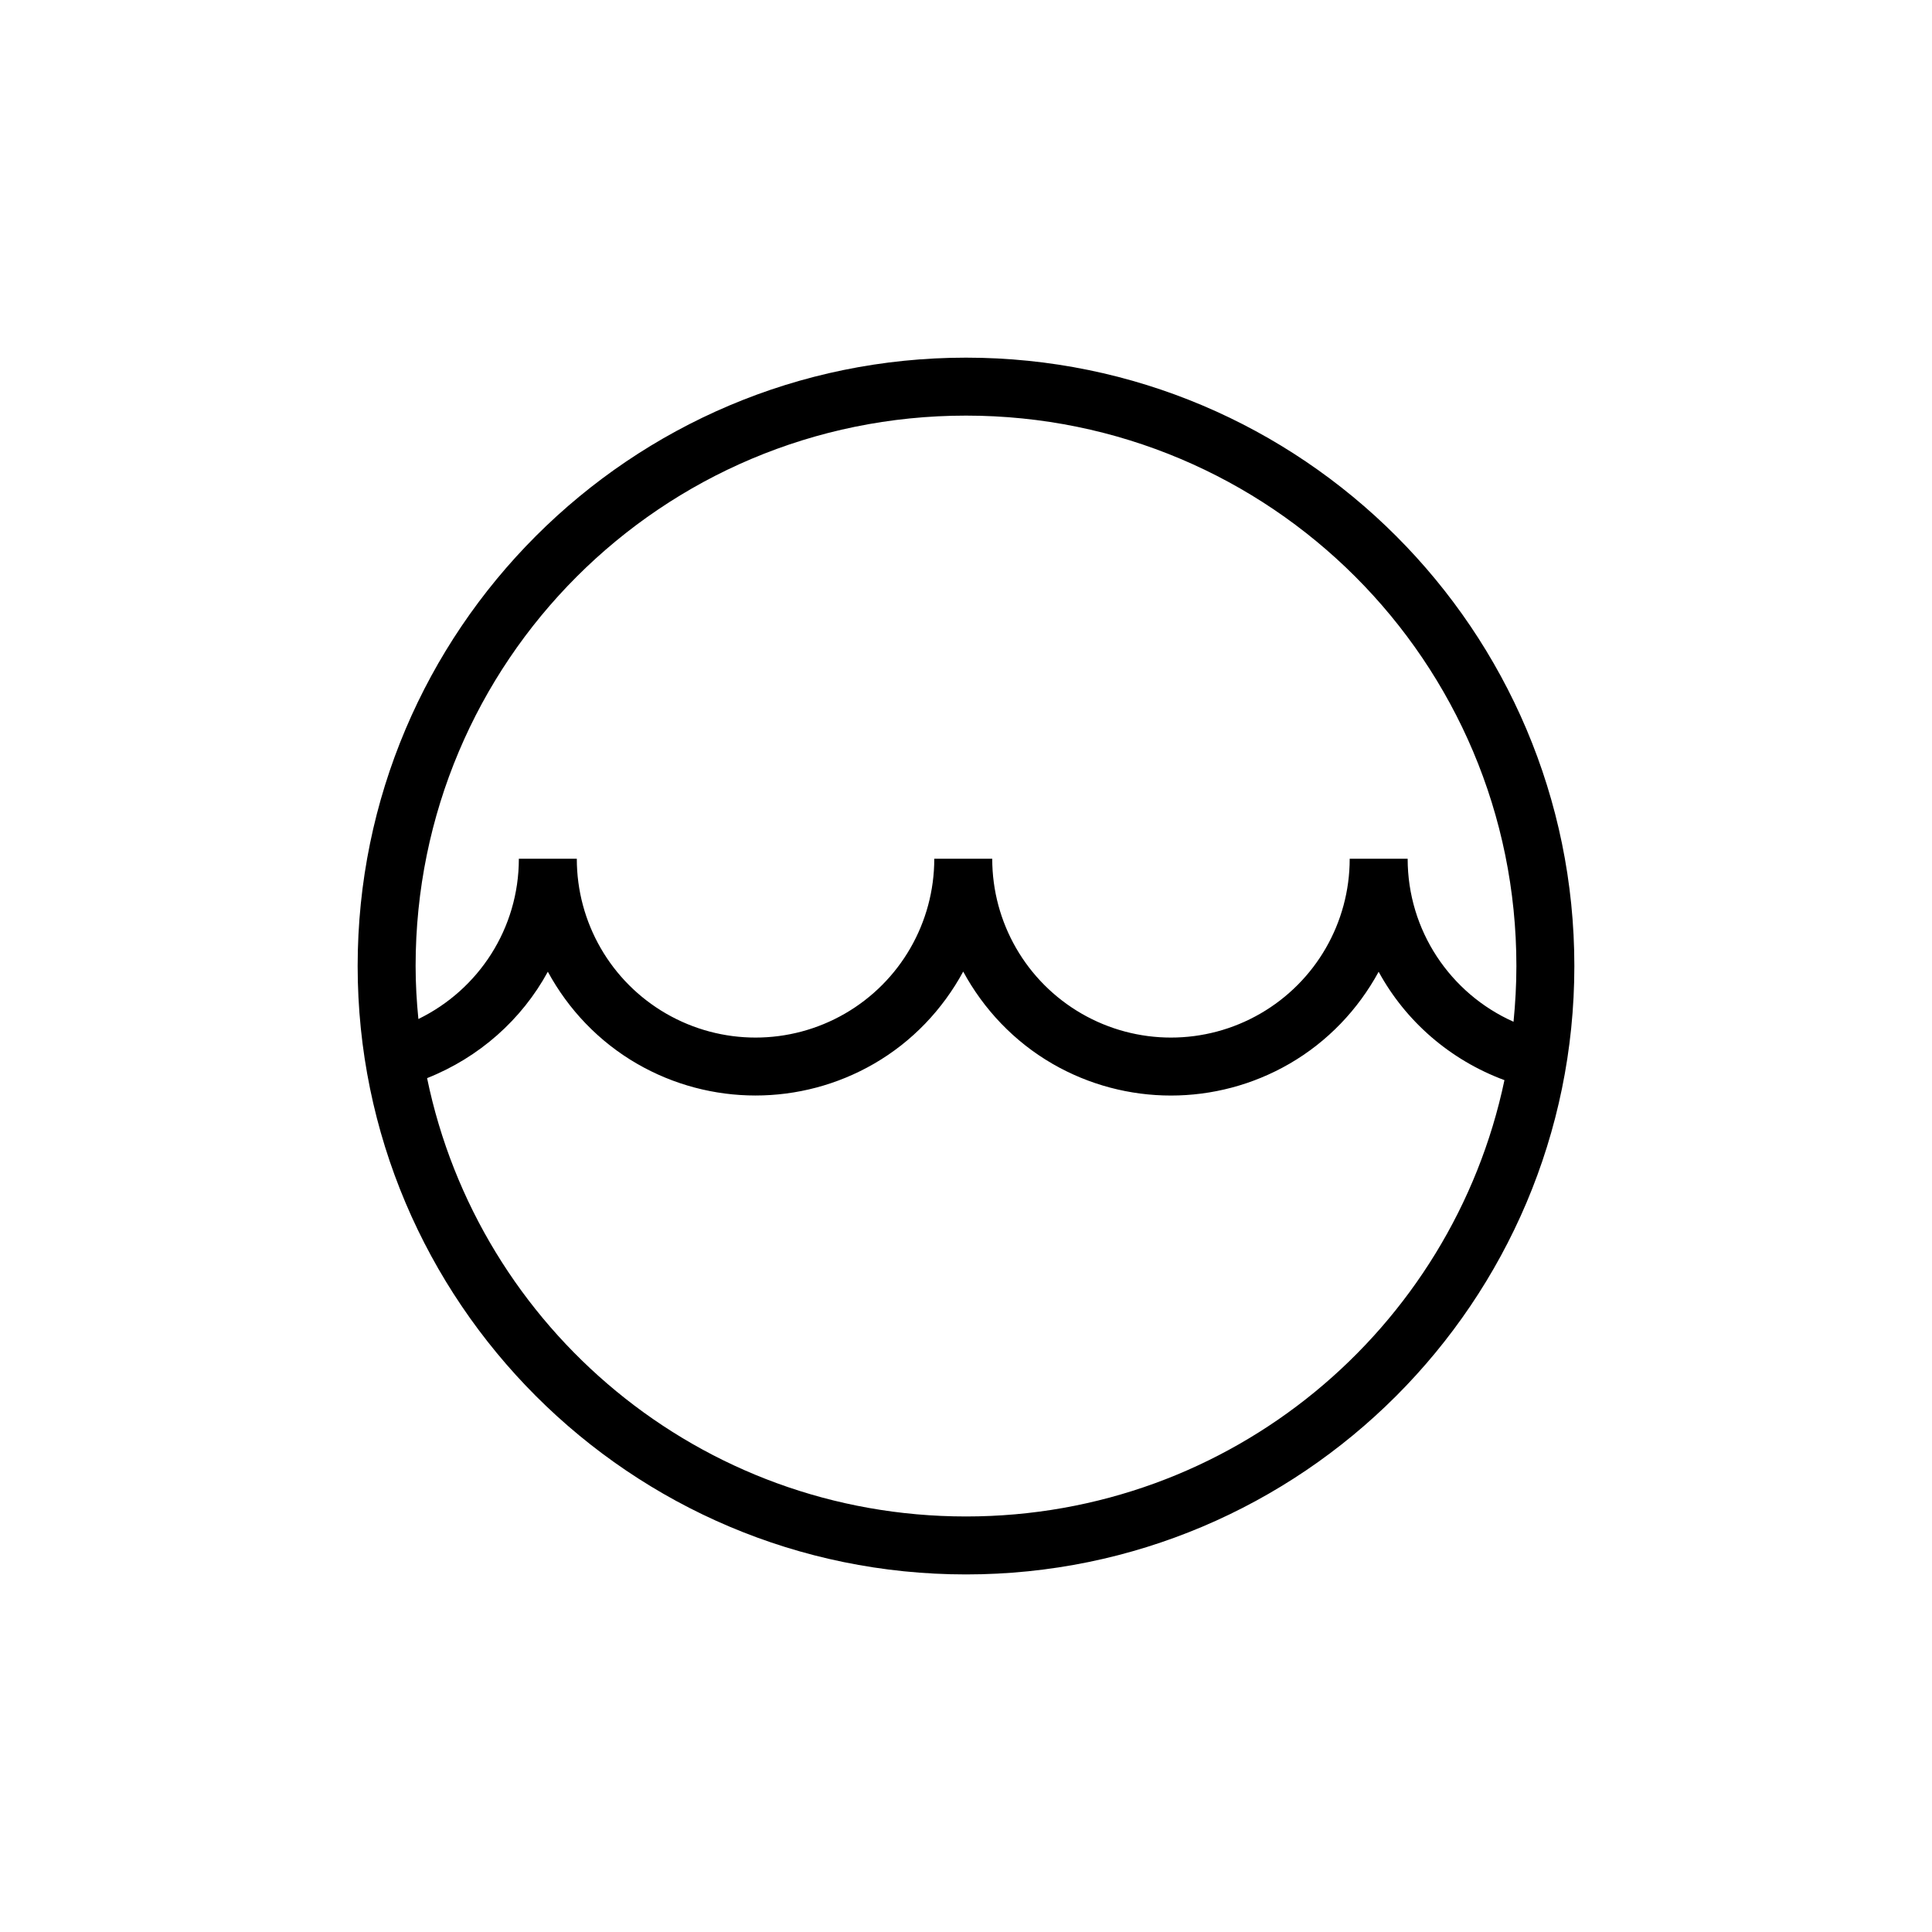 <?xml version="1.0" encoding="UTF-8" standalone="no"?>
<!-- Created with Inkscape (http://www.inkscape.org/) -->

<svg
   xmlns:dc="http://purl.org/dc/elements/1.1/"
   xmlns:cc="http://creativecommons.org/ns#"
   xmlns:rdf="http://www.w3.org/1999/02/22-rdf-syntax-ns#"
   xmlns:svg="http://www.w3.org/2000/svg"
   xmlns="http://www.w3.org/2000/svg"
   xmlns:sodipodi="http://sodipodi.sourceforge.net/DTD/sodipodi-0.dtd"
   xmlns:inkscape="http://www.inkscape.org/namespaces/inkscape"
   width="50"
   height="50"
   viewBox="0 0 50 50"
   id="svg2"
   version="1.1"
   inkscape:version="0.92.4 (5da689c313, 2019-01-14)"
   sodipodi:docname="DIN0277_Wasser_Energie.svg"
   inkscape:export-filename="P:\Files\Axialis\Library\Baldwin\Inkscape-png-export\DIN0277_Wasser_Energie.png"
   inkscape:export-xdpi="92.160004"
   inkscape:export-ydpi="92.160004">
  <defs
     id="defs4" />
  <sodipodi:namedview
     id="base"
     pagecolor="#ffffff"
     bordercolor="#666666"
     borderopacity="1.0"
     inkscape:pageopacity="0.0"
     inkscape:pageshadow="2"
     inkscape:zoom="9.7209677"
     inkscape:cx="-4.4945811"
     inkscape:cy="22.706194"
     inkscape:document-units="px"
     inkscape:current-layer="layer1"
     showgrid="true"
     units="px"
     showborder="true"
     borderlayer="false"
     inkscape:showpageshadow="true"
     inkscape:window-width="2560"
     inkscape:window-height="1377"
     inkscape:window-x="-8"
     inkscape:window-y="-8"
     inkscape:window-maximized="1">
    <inkscape:grid
       type="xygrid"
       id="grid10233" />
  </sodipodi:namedview>
  <g
     inkscape:label="Ebene 1"
     inkscape:groupmode="layer"
     id="layer1"
     transform="translate(0,-1002.362)">
    <path
       style="color:#000000;font-style:normal;font-variant:normal;font-weight:normal;font-stretch:normal;font-size:medium;line-height:normal;font-family:sans-serif;font-variant-ligatures:normal;font-variant-position:normal;font-variant-caps:normal;font-variant-numeric:normal;font-variant-alternates:normal;font-feature-settings:normal;text-indent:0;text-align:start;text-decoration:none;text-decoration-line:none;text-decoration-style:solid;text-decoration-color:#000000;letter-spacing:normal;word-spacing:normal;text-transform:none;writing-mode:lr-tb;direction:ltr;text-orientation:mixed;dominant-baseline:auto;baseline-shift:baseline;text-anchor:start;white-space:normal;shape-padding:0;clip-rule:nonzero;display:inline;overflow:visible;visibility:visible;opacity:1;isolation:auto;mix-blend-mode:normal;color-interpolation:sRGB;color-interpolation-filters:linearRGB;solid-color:#000000;solid-opacity:1;vector-effect:none;fill:#000000;fill-opacity:1;fill-rule:nonzero;stroke:none;stroke-width:1.5;stroke-linecap:butt;stroke-linejoin:miter;stroke-miterlimit:4;stroke-dasharray:none;stroke-dashoffset:0;stroke-opacity:1;color-rendering:auto;image-rendering:auto;shape-rendering:auto;text-rendering:auto;enable-background:accumulate"
       d="M 25,9.256 C 16.313,9.256 9.256,16.313 9.256,25 9.256,33.687 16.313,40.746 25,40.746 33.687,40.746 40.744,33.687 40.744,25 40.744,16.313 33.687,9.256 25,9.256 Z m 0,1.5 c 7.876,0 14.244,6.368 14.244,14.244 0,0.488 -0.027,0.968 -0.074,1.443 -1.641,-0.732 -2.74,-2.365 -2.74,-4.219 h -1.5 c 0,0 0,0.002 0,0.002 -10e-7,1.654 -0.88,3.179 -2.312,4.006 -1.432,0.827 -3.195,0.827 -4.627,0 -1.432,-0.827 -2.313,-2.354 -2.312,-4.008 h -1.5 c 0,1.654 -0.88,3.181 -2.312,4.008 -1.432,0.827 -3.195,0.827 -4.627,0 -1.432,-0.827 -2.313,-2.354 -2.312,-4.008 h -1.5 c 0,1.796 -1.033,3.385 -2.6,4.148 C 10.783,25.921 10.756,25.464 10.756,25 10.756,17.124 17.124,10.756 25,10.756 Z m -0.072,14.389 c 0.53,0.977 1.318,1.812 2.312,2.387 1.894,1.094 4.233,1.094 6.127,0 0.994,-0.574 1.782,-1.408 2.312,-2.383 0.698,1.28 1.847,2.283 3.256,2.805 C 37.578,34.408 31.863,39.246 25,39.246 c -6.881,0 -12.609,-4.863 -13.947,-11.344 1.35,-0.536 2.45,-1.515 3.125,-2.754 0.53,0.975 1.317,1.809 2.311,2.383 1.894,1.094 4.233,1.094 6.127,0 0.995,-0.574 1.782,-1.41 2.312,-2.387 z"
       transform="translate(0,1002.362)"
       id="path3336"
       inkscape:connector-curvature="0" />
  </g>
</svg>
